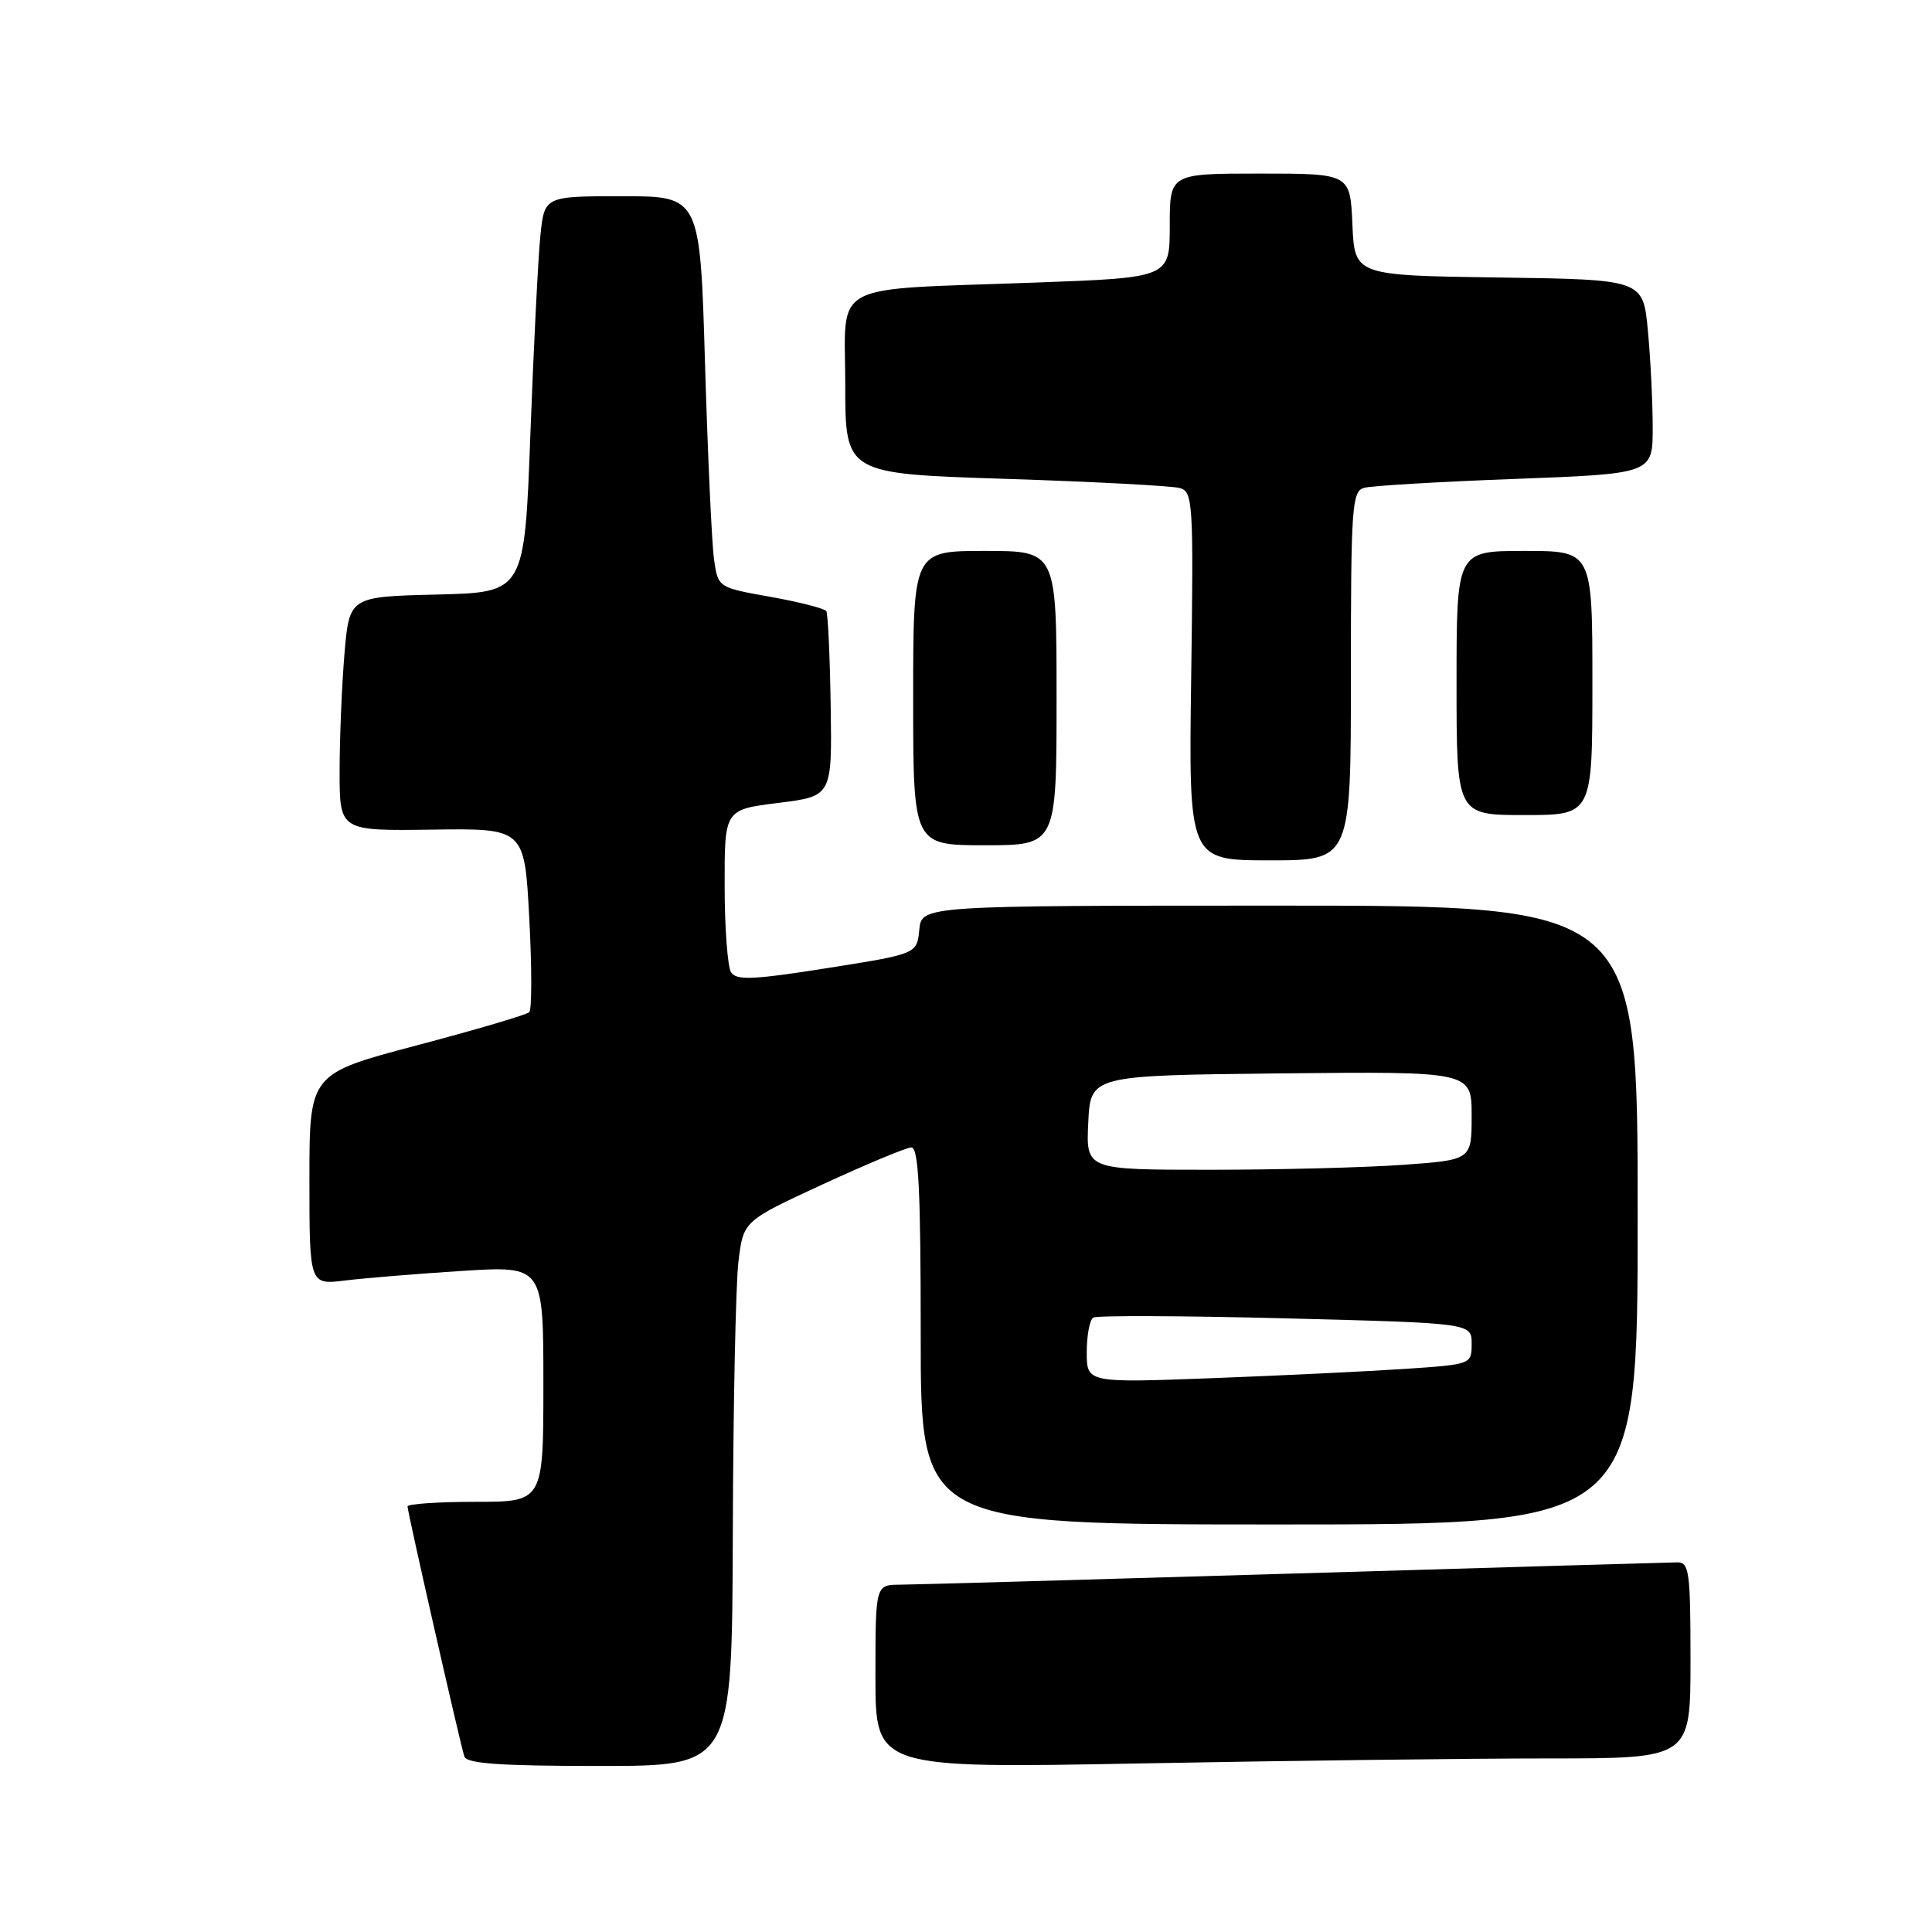 <?xml version="1.0" encoding="UTF-8" standalone="no"?>
<!DOCTYPE svg PUBLIC "-//W3C//DTD SVG 1.1//EN" "http://www.w3.org/Graphics/SVG/1.1/DTD/svg11.dtd" >
<svg xmlns="http://www.w3.org/2000/svg" xmlns:xlink="http://www.w3.org/1999/xlink" version="1.1" viewBox="0 0 256 256">
 <g >
 <path fill="currentColor"
d=" M 97.10 203.25 C 97.15 186.34 97.49 170.09 97.85 167.15 C 98.50 161.79 98.50 161.79 109.00 156.94 C 114.78 154.27 120.06 152.07 120.75 152.04 C 121.72 152.01 122.00 157.64 122.00 177.00 C 122.00 202.00 122.00 202.00 169.50 202.00 C 217.00 202.00 217.00 202.00 217.00 161.00 C 217.00 120.00 217.00 120.00 169.56 120.00 C 122.13 120.00 122.13 120.00 121.81 123.20 C 121.50 126.40 121.50 126.40 109.61 128.28 C 99.81 129.83 97.57 129.93 96.87 128.83 C 96.41 128.10 96.02 122.95 96.02 117.39 C 96.00 107.28 96.00 107.28 103.13 106.39 C 110.25 105.50 110.25 105.50 110.07 93.56 C 109.97 87.00 109.71 81.34 109.49 80.98 C 109.27 80.63 105.95 79.78 102.12 79.09 C 95.15 77.85 95.15 77.85 94.62 74.17 C 94.32 72.15 93.79 60.49 93.42 48.25 C 92.77 26.00 92.77 26.00 82.46 26.00 C 72.14 26.00 72.14 26.00 71.60 31.25 C 71.31 34.14 70.71 45.95 70.28 57.50 C 69.50 78.50 69.50 78.50 57.89 78.78 C 46.29 79.06 46.29 79.06 45.64 86.68 C 45.29 90.87 45.00 97.86 45.00 102.20 C 45.00 110.10 45.00 110.10 57.25 109.93 C 69.50 109.76 69.50 109.76 70.13 121.63 C 70.48 128.16 70.48 133.78 70.13 134.12 C 69.78 134.46 63.09 136.44 55.25 138.51 C 41.00 142.28 41.00 142.28 41.00 156.27 C 41.00 170.26 41.00 170.26 45.75 169.67 C 48.36 169.35 55.34 168.78 61.25 168.40 C 72.00 167.73 72.00 167.73 72.00 183.36 C 72.00 199.00 72.00 199.00 63.00 199.00 C 58.05 199.00 54.00 199.28 54.00 199.61 C 54.00 200.36 60.96 230.99 61.53 232.75 C 61.84 233.69 66.33 234.00 79.47 234.00 C 97.00 234.00 97.00 234.00 97.10 203.25 Z  M 205.25 233.00 C 224.00 233.00 224.00 233.00 224.00 220.00 C 224.00 208.28 223.83 207.00 222.25 207.02 C 221.29 207.03 198.45 207.70 171.50 208.50 C 144.55 209.30 121.04 209.97 119.25 209.98 C 116.00 210.00 116.00 210.00 116.00 222.16 C 116.00 234.32 116.00 234.32 151.25 233.66 C 170.64 233.30 194.94 233.00 205.25 233.00 Z  M 179.00 89.57 C 179.00 67.15 179.14 65.09 180.75 64.64 C 181.71 64.37 190.71 63.83 200.75 63.46 C 219.00 62.77 219.00 62.77 218.99 56.63 C 218.99 53.26 218.70 47.47 218.35 43.77 C 217.71 37.04 217.71 37.04 198.61 36.77 C 179.50 36.50 179.50 36.50 179.20 29.75 C 178.91 23.00 178.91 23.00 166.95 23.00 C 155.00 23.00 155.00 23.00 155.00 29.89 C 155.00 36.79 155.00 36.79 137.25 37.44 C 109.46 38.46 112.00 37.10 112.00 50.97 C 112.00 62.77 112.00 62.77 133.25 63.45 C 144.94 63.83 155.33 64.38 156.34 64.67 C 158.07 65.16 158.16 66.60 157.84 89.60 C 157.50 114.00 157.50 114.00 168.25 114.00 C 179.00 114.00 179.00 114.00 179.00 89.57 Z  M 140.00 92.50 C 140.00 73.00 140.00 73.00 130.50 73.00 C 121.00 73.00 121.00 73.00 121.00 92.50 C 121.00 112.00 121.00 112.00 130.50 112.00 C 140.00 112.00 140.00 112.00 140.00 92.50 Z  M 211.00 90.50 C 211.00 73.00 211.00 73.00 202.00 73.00 C 193.00 73.00 193.00 73.00 193.00 90.50 C 193.00 108.00 193.00 108.00 202.00 108.00 C 211.00 108.00 211.00 108.00 211.00 90.50 Z  M 144.00 179.18 C 144.00 176.95 144.39 174.88 144.86 174.59 C 145.33 174.29 156.81 174.34 170.36 174.69 C 195.00 175.32 195.00 175.32 195.00 178.05 C 195.00 180.78 194.97 180.79 186.25 181.38 C 181.44 181.70 169.96 182.26 160.75 182.61 C 144.00 183.24 144.00 183.24 144.00 179.18 Z  M 144.20 148.75 C 144.50 142.50 144.50 142.50 169.75 142.23 C 195.00 141.97 195.00 141.97 195.00 147.83 C 195.00 153.70 195.00 153.70 185.85 154.35 C 180.81 154.71 169.32 155.00 160.30 155.00 C 143.90 155.00 143.90 155.00 144.20 148.75 Z "/>
</g>
</svg>